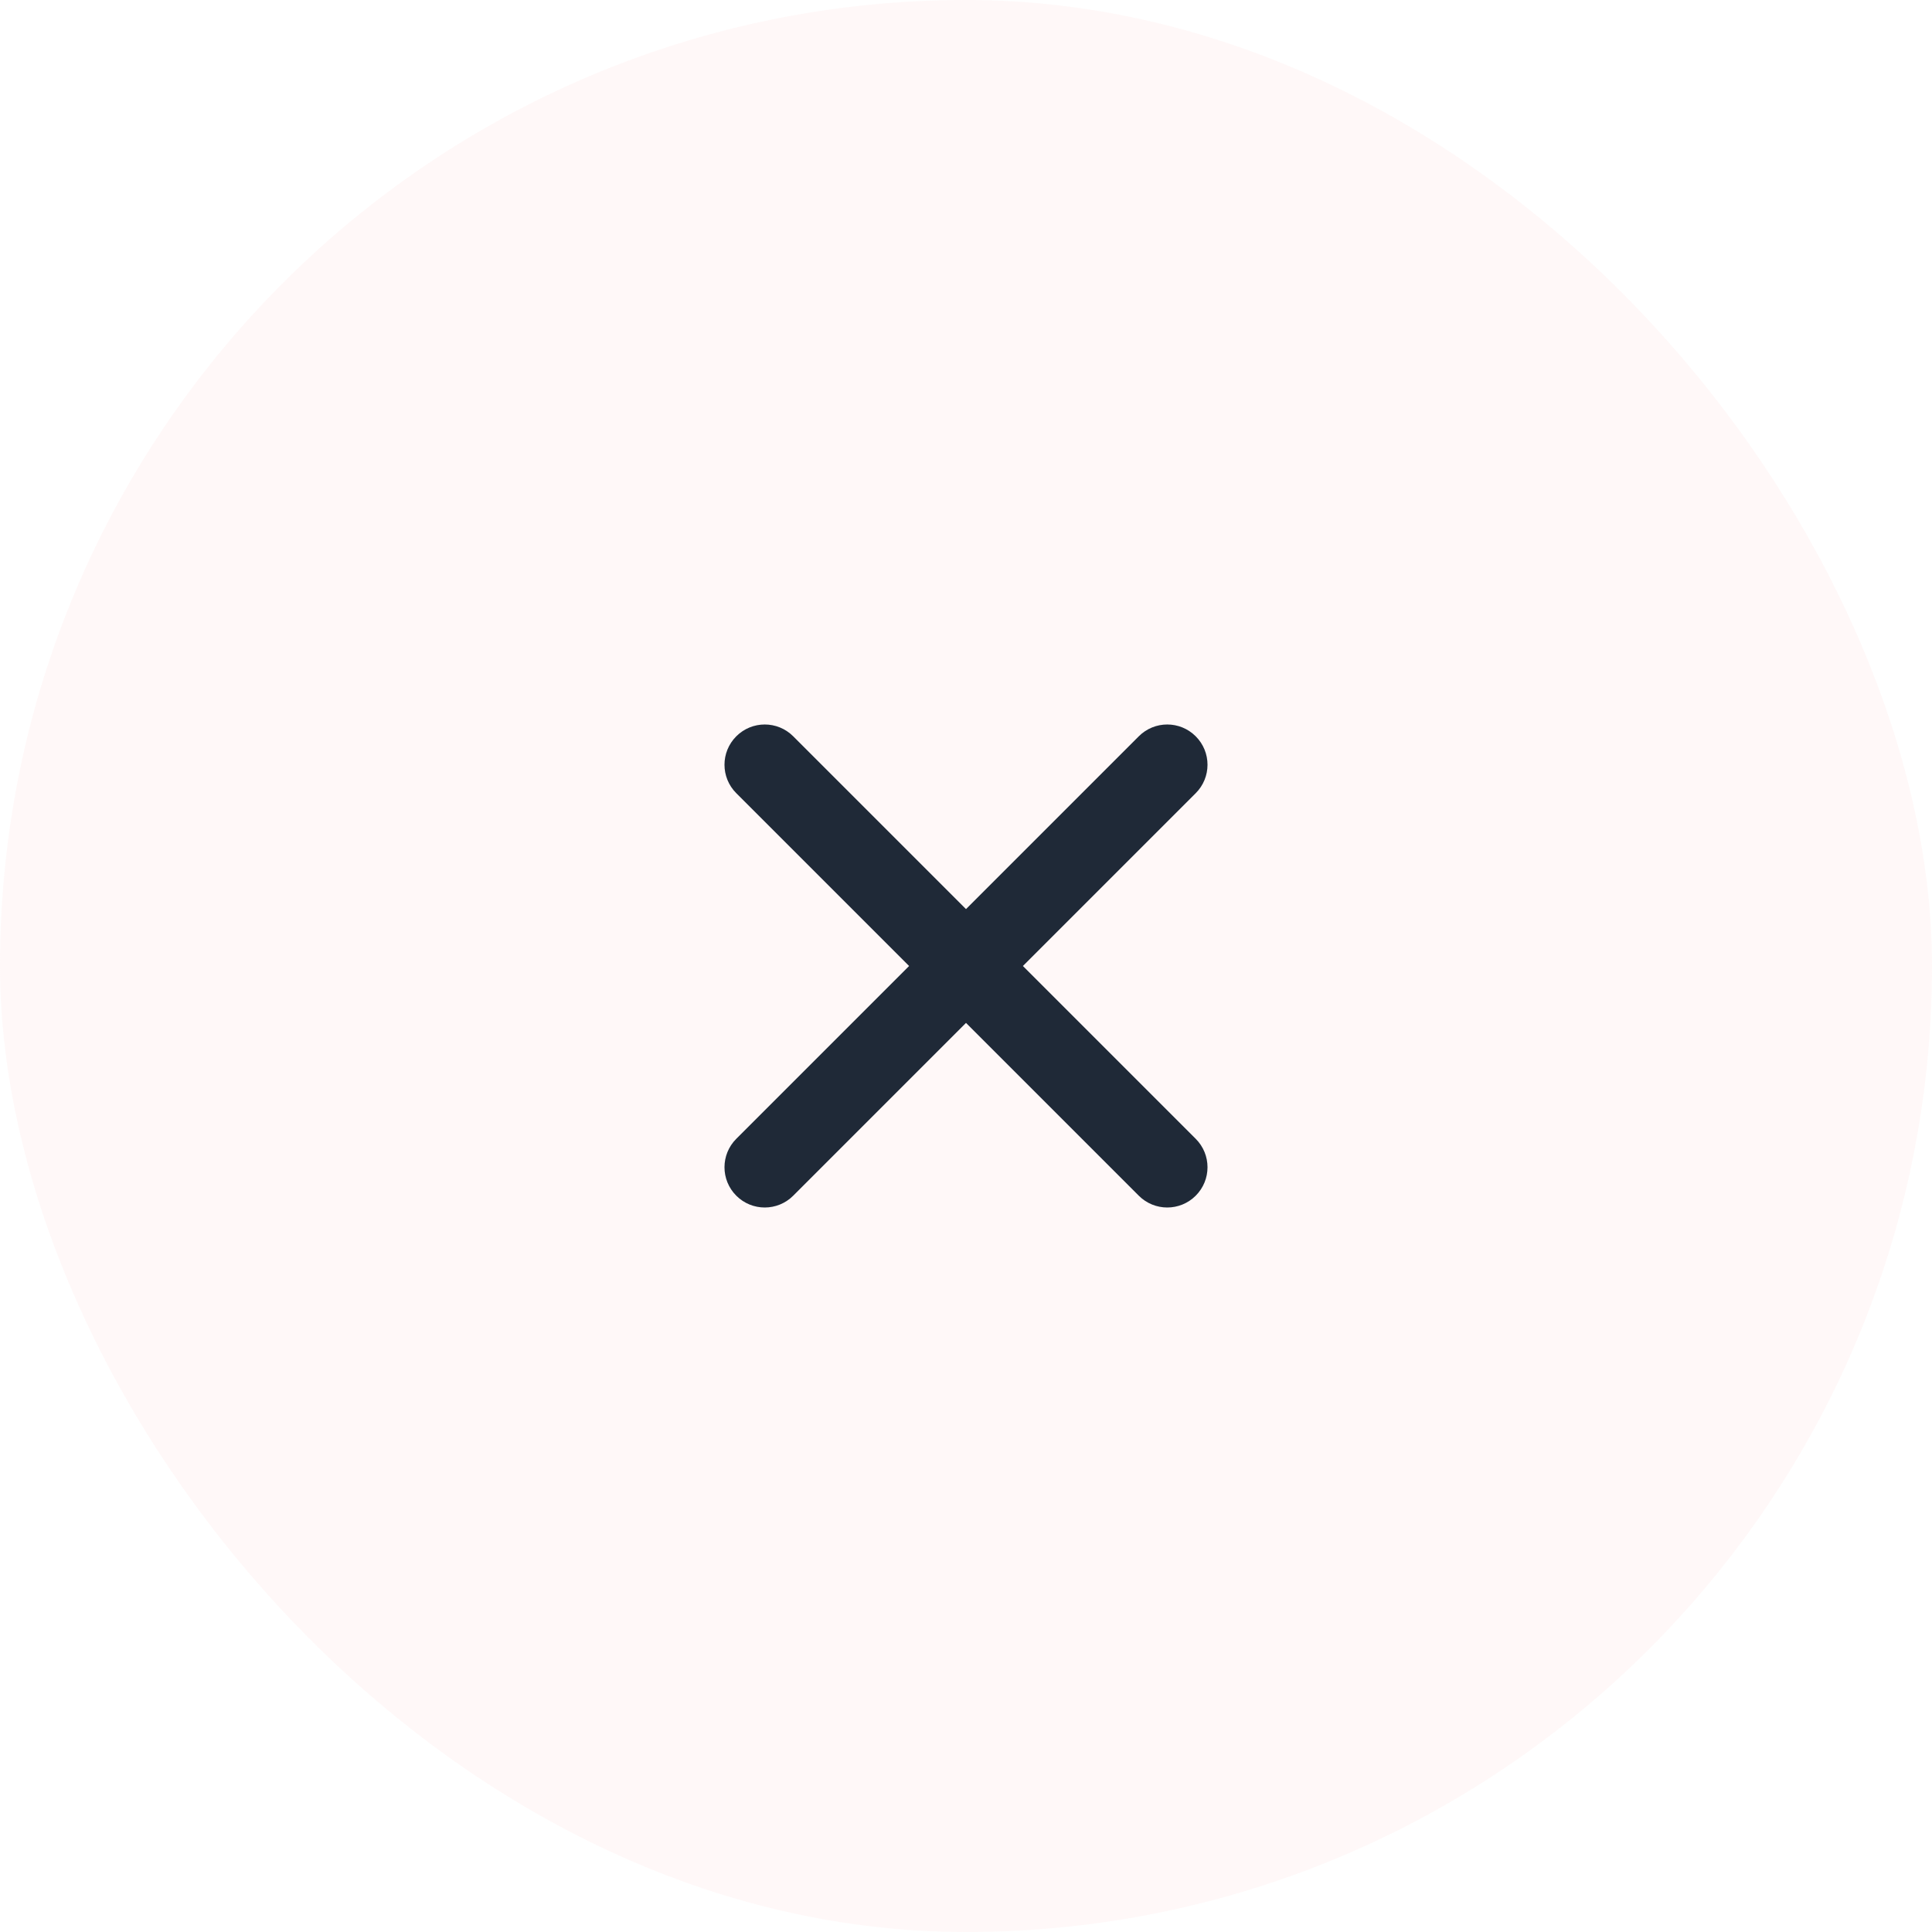 <svg width="48" height="48" viewBox="0 0 48 48" fill="none" xmlns="http://www.w3.org/2000/svg">
<rect width="48" height="48" rx="24" fill="#FFDCDC" fill-opacity="0.2"/>
<path fill-rule="evenodd" clip-rule="evenodd" d="M25.414 24L29.707 19.707C30.098 19.316 30.098 18.684 29.707 18.293C29.316 17.902 28.684 17.902 28.293 18.293L24 22.586L19.707 18.293C19.316 17.902 18.684 17.902 18.293 18.293C17.902 18.684 17.902 19.316 18.293 19.707L22.586 24L18.293 28.293C17.902 28.684 17.902 29.316 18.293 29.707C18.488 29.902 18.744 30 19 30C19.256 30 19.512 29.902 19.707 29.707L24 25.414L28.293 29.707C28.488 29.902 28.744 30 29 30C29.256 30 29.512 29.902 29.707 29.707C30.098 29.316 30.098 28.684 29.707 28.293L25.414 24Z" fill="#1F2937"/>
</svg>
